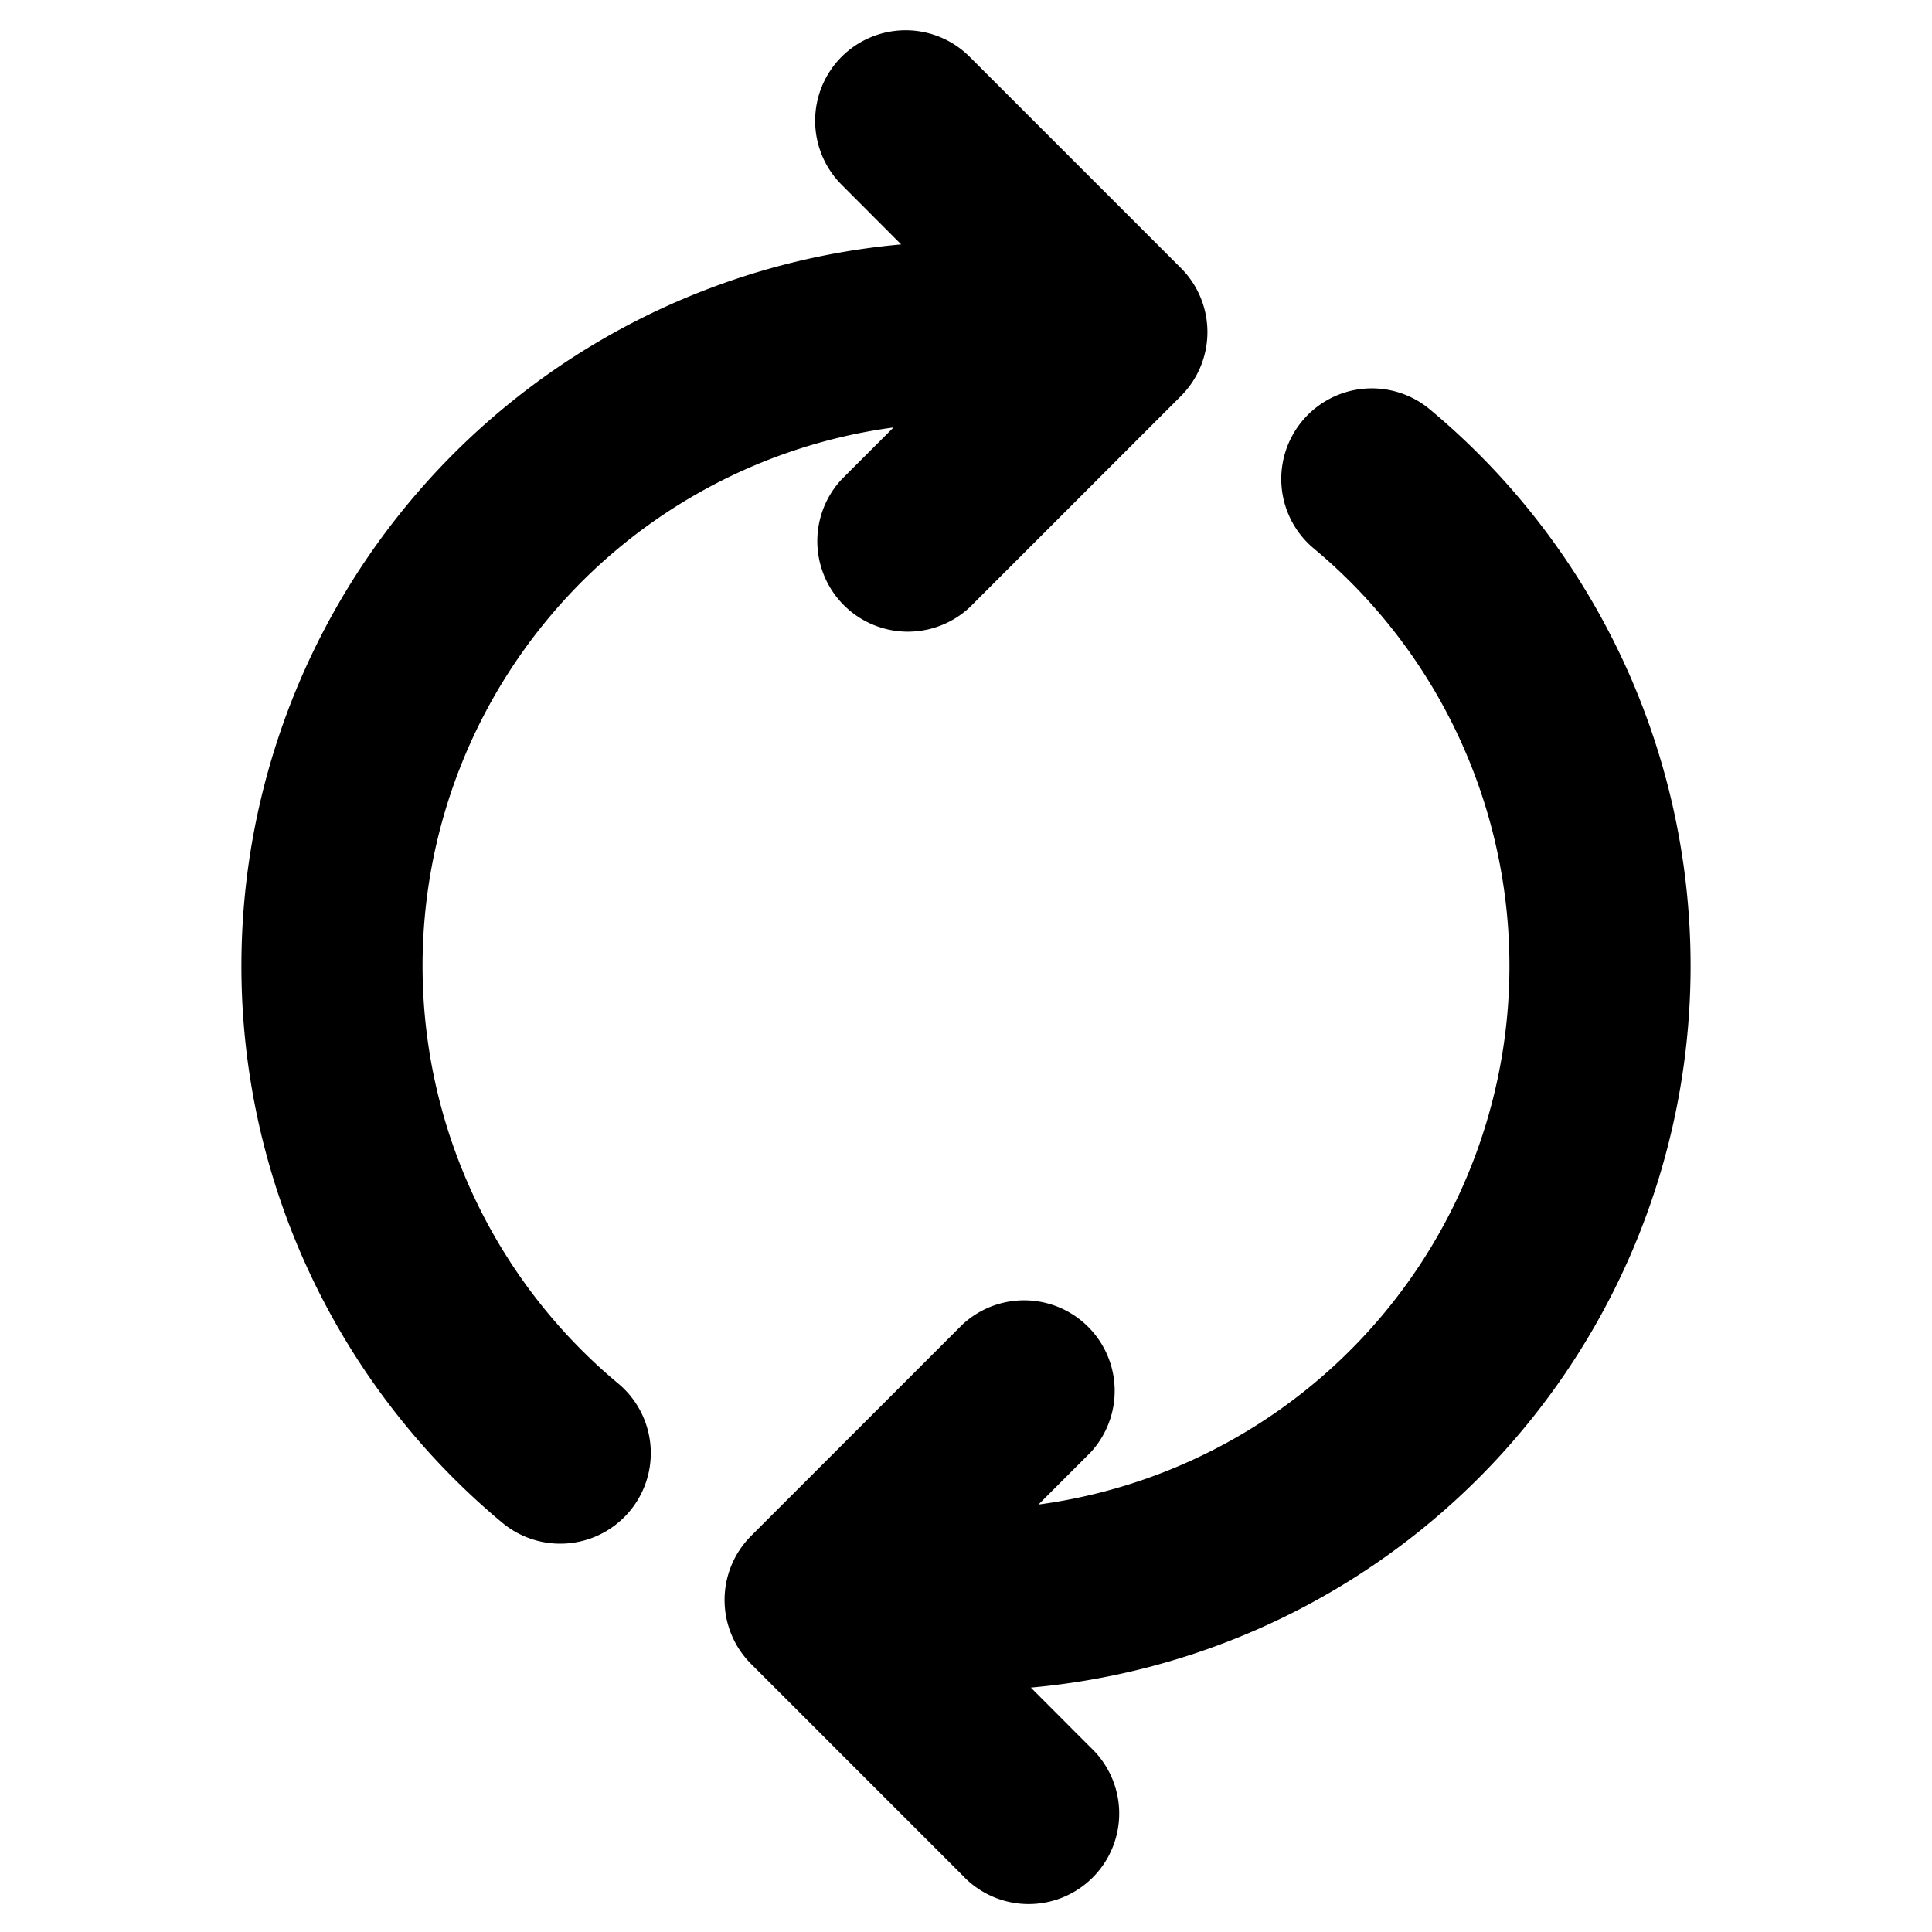 <svg xmlns="http://www.w3.org/2000/svg" xmlns:xlink="http://www.w3.org/1999/xlink" viewBox="0 0 16 16">
  <g fill="none"><path d="M6.97.47a.75.75 0 0 1 1.06 0l1.75 1.75a.75.75 0 0 1 0 1.06L8.03 5.03a.75.75 0 0 1-1.06-1.06l.43-.43a4.5 4.5 0 0 0-2.28 7.918a.75.75 0 0 1-.961 1.152A6 6 0 0 1 7.463 2.024L6.97 1.53a.75.75 0 0 1 0-1.06zm3.815 3.016a.75.75 0 0 1 1.056-.096a6 6 0 0 1-3.304 10.586l.493.494a.75.75 0 1 1-1.06 1.06l-1.75-1.75a.75.75 0 0 1 0-1.06l1.75-1.75a.75.75 0 0 1 1.06 1.06l-.43.43a4.5 4.5 0 0 0 2.28-7.918a.75.75 0 0 1-.095-1.056z" fill="currentColor" /></g>
</svg>

